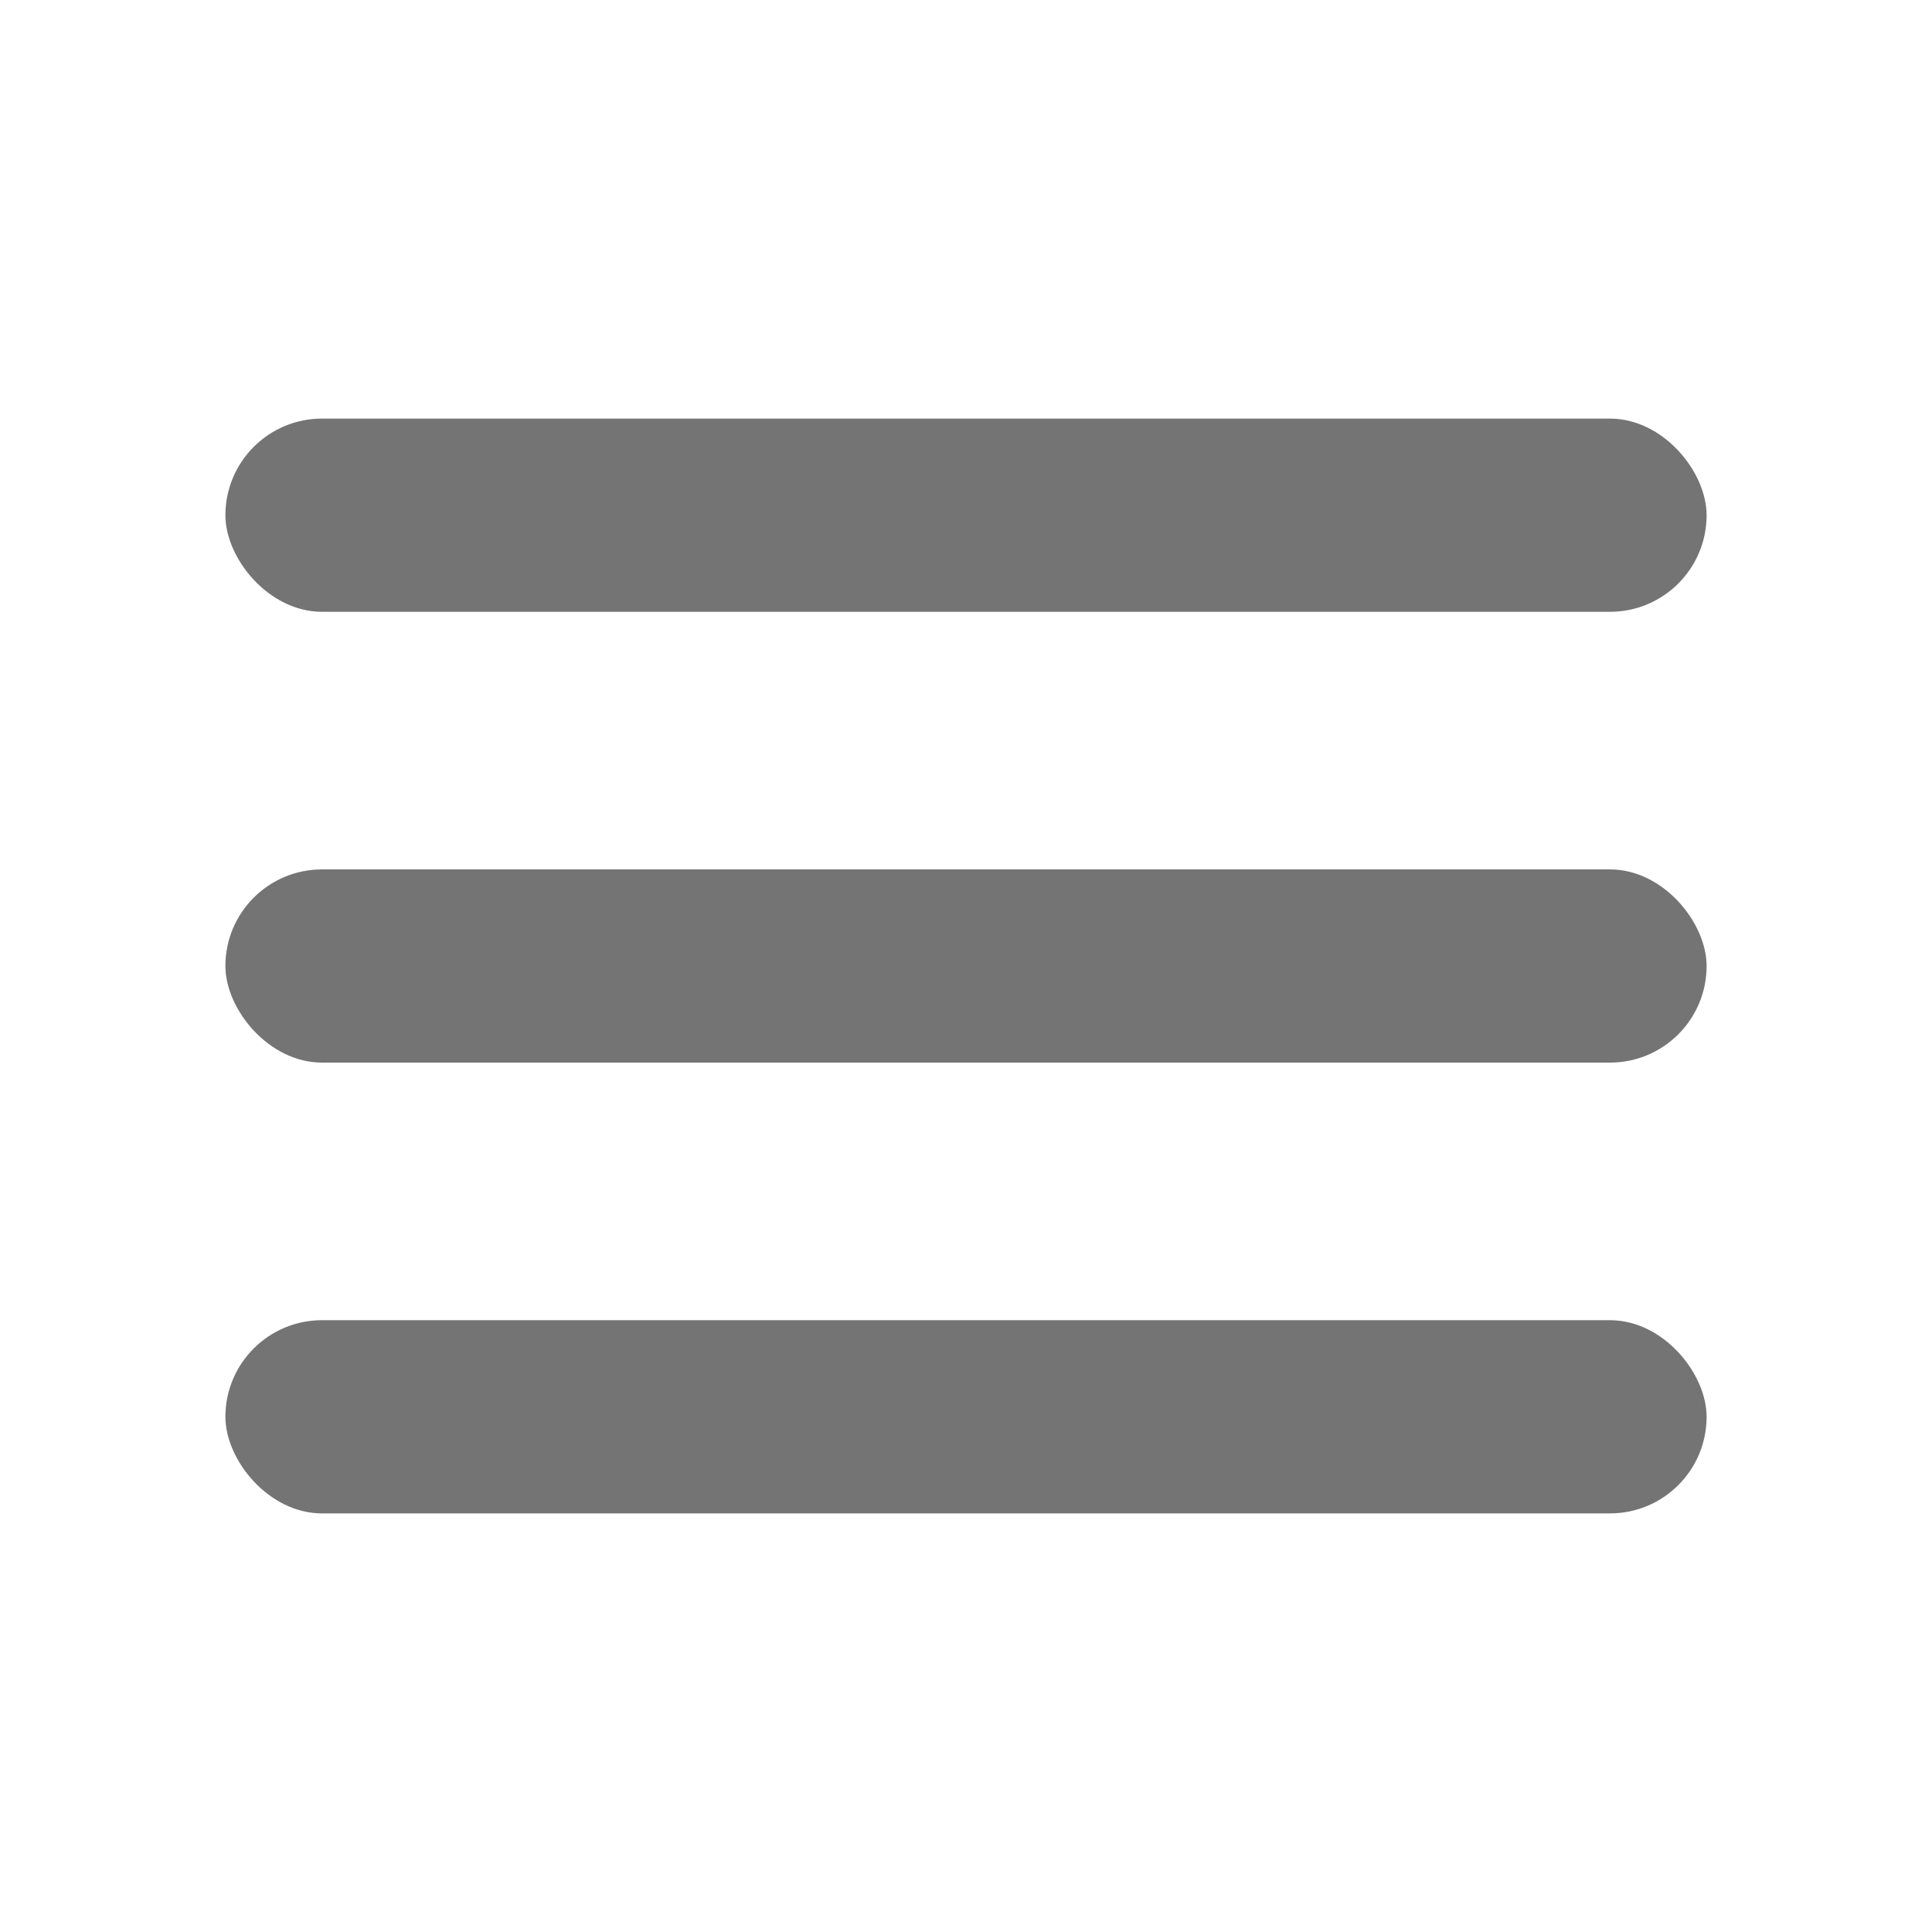 <svg width="48" height="48" viewBox="0 0 48 48" fill="none" xmlns="http://www.w3.org/2000/svg">
<rect x="5.6" y="10.4" width="36.8" height="4.8" rx="2.4" fill="#747474"/>
<rect x="5.6" y="21.6" width="36.8" height="4.8" rx="2.4" fill="#747474"/>
<rect x="5.6" y="32.8" width="36.8" height="4.8" rx="2.4" fill="#747474"/>
</svg>
